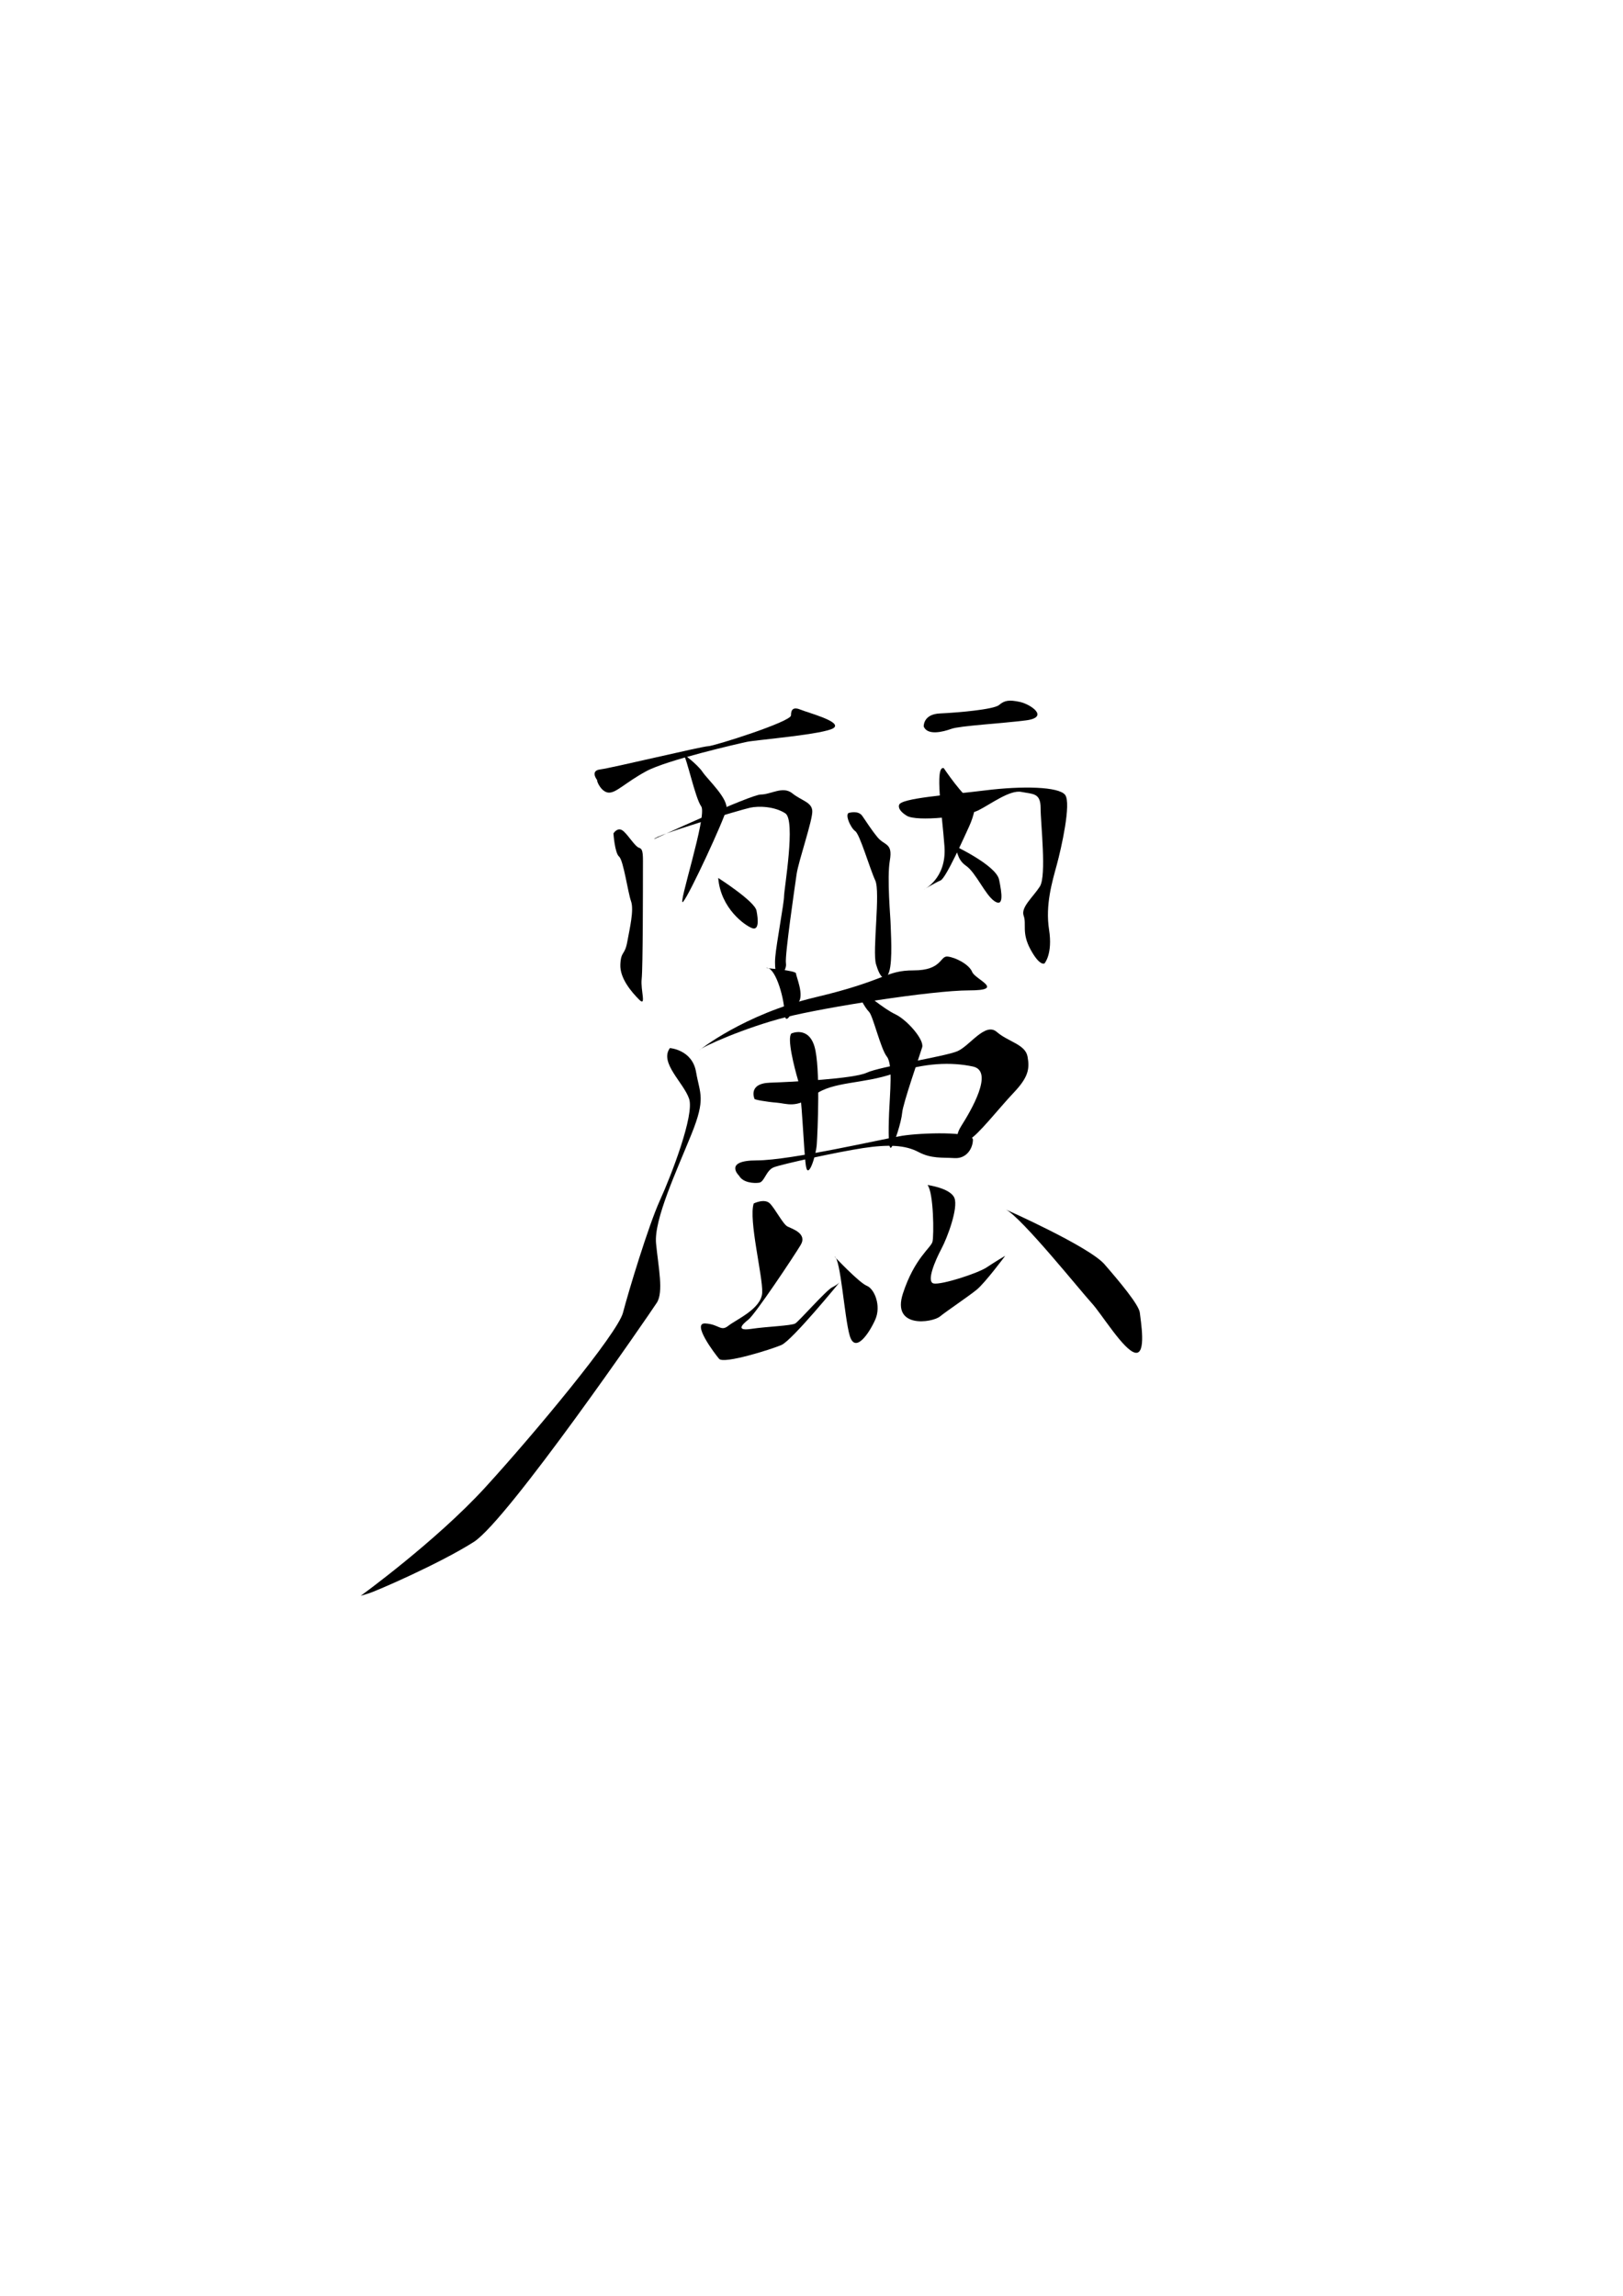 <?xml version="1.0" encoding="UTF-8" standalone="no"?>
<!-- Created with Inkscape (http://www.inkscape.org/) -->

<svg
   xmlns:dc="http://purl.org/dc/elements/1.1/"
   xmlns:cc="http://creativecommons.org/ns#"
   xmlns:rdf="http://www.w3.org/1999/02/22-rdf-syntax-ns#"
   xmlns:svg="http://www.w3.org/2000/svg"
   xmlns="http://www.w3.org/2000/svg"
   xmlns:sodipodi="http://sodipodi.sourceforge.net/DTD/sodipodi-0.dtd"
   xmlns:inkscape="http://www.inkscape.org/namespaces/inkscape"
   width="210mm"
   height="297mm"
   viewBox="0 0 210 297"
   version="1.1"
   id="svg8"
   inkscape:version="0.92.4 (5da689c313, 2019-01-14)"
   sodipodi:docname="U+9E97.svg">
  <defs
     id="defs2" />
  <sodipodi:namedview
     id="base"
     pagecolor="#ffffff"
     bordercolor="#666666"
     borderopacity="1.0"
     inkscape:pageopacity="0.0"
     inkscape:pageshadow="2"
     inkscape:zoom="1.6183779"
     inkscape:cx="370.22739"
     inkscape:cy="565.3626"
     inkscape:document-units="mm"
     inkscape:current-layer="layer2"
     showgrid="false"
     inkscape:window-width="1920"
     inkscape:window-height="1051"
     inkscape:window-x="-9"
     inkscape:window-y="-9"
     inkscape:window-maximized="1" />
  <g
     inkscape:groupmode="layer"
     id="layer2"
     inkscape:label="圖層 2">
    <path
       style="fill:#000000;stroke:none;stroke-width:0.265px;stroke-linecap:butt;stroke-linejoin:miter;stroke-opacity:1;fill-opacity:1"
       d="m 77.265,100.916 c 0,0 -0.974,-1.217 0.406,-1.38 1.38,-0.162 13.229,-3.003 13.96,-3.003 0.73,0 10.713,-3.165 10.713,-3.977 0,-0.812 0.325,-1.136 1.299,-0.73 0.974,0.406 5.357,1.542 4.22,2.354 -1.136,0.812 -10.064,1.542 -11.2,1.786 -1.136,0.243 -10.389,2.354 -13.067,3.815 -2.678,1.461 -3.815,2.759 -4.788,2.759 -0.974,0 -1.623,-1.461 -1.542,-1.623 z"
       id="path22"
       inkscape:connector-curvature="0" />
    <path
       style="fill:#000000;stroke:none;stroke-width:0.265px;stroke-linecap:butt;stroke-linejoin:miter;stroke-opacity:1;fill-opacity:1"
       d="m 79.375,107.815 c 0,0 0.487,-0.812 1.136,-0.406 0.649,0.406 1.623,2.11 2.191,2.272 0.568,0.162 0.487,0.974 0.487,2.922 0,1.948 0,12.58 -0.162,14.041 -0.162,1.461 0.649,3.652 -0.325,2.678 -0.974,-0.974 -2.516,-2.759 -2.435,-4.545 0.081,-1.786 0.568,-1.136 0.893,-2.922 0.325,-1.786 0.893,-4.139 0.487,-5.275 -0.406,-1.136 -0.974,-5.275 -1.542,-5.762 -0.568,-0.487 -0.73,-3.003 -0.73,-3.003 z"
       id="path24"
       inkscape:connector-curvature="0" />
    <path
       style="fill:#000000;stroke:none;stroke-width:0.265px;stroke-linecap:butt;stroke-linejoin:miter;stroke-opacity:1;fill-opacity:1"
       d="m 84.65,108.545 c 0,0 12.499,-5.762 13.797,-5.762 1.299,0 2.841,-1.136 4.058,-0.162 1.217,0.974 2.516,1.136 2.597,2.272 0.081,1.136 -1.786,6.493 -2.029,8.197 -0.243,1.704 -1.542,10.551 -1.38,11.525 0.162,0.974 -1.055,2.029 -1.055,2.029 0,0 -0.487,-0.974 -0.325,-2.841 0.162,-1.867 1.136,-6.98 1.136,-7.873 0,-0.893 1.542,-9.82 0.162,-10.713 -1.38,-0.893 -3.409,-0.974 -4.545,-0.73 -1.136,0.243 -12.336,3.571 -12.418,4.058 z"
       id="path26"
       inkscape:connector-curvature="0" />
    <path
       style="fill:#000000;fill-opacity:1;stroke:none;stroke-width:0.265px;stroke-linecap:butt;stroke-linejoin:miter;stroke-opacity:1"
       d="m 88.384,97.507 c 0,0 1.867,1.38 2.516,2.354 0.649,0.974 3.409,3.49 3.084,4.87 -0.325,1.38 -4.788,11.038 -5.6,11.931 -0.812,0.893 3.162,-11.199 2.35,-12.335 -0.812,-1.136 -1.863,-6.332 -2.35,-6.819 z"
       id="path28"
       inkscape:connector-curvature="0"
       sodipodi:nodetypes="cccccc" />
    <path
       style="fill:#000000;stroke:none;stroke-width:0.265px;stroke-linecap:butt;stroke-linejoin:miter;stroke-opacity:1;fill-opacity:1"
       d="m 92.929,113.577 c 0,0 4.707,3.003 4.951,4.22 0.243,1.217 0.325,2.597 -0.568,2.272 -0.893,-0.325 -4.058,-2.516 -4.383,-6.493 z"
       id="path30"
       inkscape:connector-curvature="0" />
    <path
       style="fill:#000000;stroke:none;stroke-width:0.265px;stroke-linecap:butt;stroke-linejoin:miter;stroke-opacity:1;fill-opacity:1"
       d="m 119.518,93.989 c 0,0 -0.1,-1.592 2.09,-1.692 2.189,-0.1 6.966,-0.498 7.663,-1.095 0.697,-0.597 1.294,-0.697 2.687,-0.398 1.393,0.299 3.881,1.99 0.796,2.388 -3.085,0.398 -8.558,0.697 -9.653,1.095 -1.095,0.398 -3.085,0.896 -3.583,-0.299 z"
       id="path32"
       inkscape:connector-curvature="0" />
    <path
       style="fill:#000000;stroke:none;stroke-width:0.265px;stroke-linecap:butt;stroke-linejoin:miter;stroke-opacity:1;fill-opacity:1"
       d="m 109.964,105.135 c 0,0 1.095,-0.299 1.592,0.398 0.498,0.697 1.095,1.692 1.99,2.786 0.896,1.095 1.99,0.697 1.592,2.985 -0.398,2.289 0.1,7.563 0.1,8.26 0,0.697 0.299,4.677 -0.199,6.17 -0.498,1.493 -1.194,0.697 -1.692,-0.995 -0.498,-1.692 0.597,-9.354 -0.1,-10.847 -0.697,-1.493 -1.99,-5.971 -2.587,-6.369 -0.597,-0.398 -1.493,-2.388 -0.697,-2.388 z"
       id="path36"
       inkscape:connector-curvature="0" />
    <path
       style="fill:#000000;stroke:none;stroke-width:0.265px;stroke-linecap:butt;stroke-linejoin:miter;stroke-opacity:1;fill-opacity:1"
       d="m 116.333,104.139 c 0,0 -0.299,0.597 0.995,1.393 1.294,0.796 7.663,0.1 9.255,-0.697 1.592,-0.796 4.08,-2.687 5.573,-2.388 1.493,0.299 2.488,0.1 2.488,2.09 0,1.99 0.796,8.757 -0.1,10.151 -0.896,1.393 -2.488,2.687 -2.09,3.782 0.398,1.095 -0.299,2.189 0.896,4.379 1.194,2.189 1.791,1.791 1.791,1.791 0,0 1.095,-1.194 0.597,-4.379 -0.498,-3.184 0.398,-6.17 0.995,-8.359 0.597,-2.189 1.891,-7.961 1.095,-9.056 -0.796,-1.095 -5.573,-1.194 -10.35,-0.597 -4.777,0.597 -10.947,0.995 -11.146,1.891 z"
       id="path38"
       inkscape:connector-curvature="0" />
    <path
       style="fill:#000000;stroke:none;stroke-width:0.265px;stroke-linecap:butt;stroke-linejoin:miter;stroke-opacity:1;fill-opacity:1"
       d="m 122.105,99.363 c 0,0 2.687,3.981 3.583,4.08 0.896,0.1 0.299,2.189 -0.299,3.483 -0.597,1.294 -2.985,6.668 -3.682,6.966 -0.697,0.299 -2.189,1.194 -2.189,1.194 0,0 2.985,-1.393 2.687,-5.573 -0.299,-4.18 -1.294,-10.449 -0.1,-10.151 z"
       id="path40"
       inkscape:connector-curvature="0" />
    <path
       style="fill:#000000;stroke:none;stroke-width:0.265px;stroke-linecap:butt;stroke-linejoin:miter;stroke-opacity:1;fill-opacity:1"
       d="m 123.299,109.314 c 0,0 5.573,2.587 5.971,4.478 0.398,1.891 0.597,3.583 -0.597,2.786 -1.194,-0.796 -2.388,-3.682 -3.682,-4.578 -1.294,-0.896 -0.995,-2.09 -1.692,-2.687 z"
       id="path42"
       inkscape:connector-curvature="0" />
    <path
       style="fill:#000000;stroke:none;stroke-width:0.265px;stroke-linecap:butt;stroke-linejoin:miter;stroke-opacity:1;fill-opacity:1"
       d="m 99.117,125.237 c 0,0 3.881,0.299 3.881,0.697 0,0.398 1.095,2.786 0.299,3.782 -0.796,0.995 -1.692,3.384 -1.791,1.194 -0.1,-2.189 -1.294,-5.971 -2.388,-5.672 z"
       id="path44"
       inkscape:connector-curvature="0" />
    <path
       style="fill:#000000;stroke:none;stroke-width:0.265px;stroke-linecap:butt;stroke-linejoin:miter;stroke-opacity:1;fill-opacity:1"
       d="m 90.459,135.885 c 0,0 5.772,-4.677 15.027,-6.867 9.255,-2.189 9.056,-3.483 12.738,-3.483 3.682,0 3.384,-1.891 4.379,-1.791 0.995,0.1 2.786,0.995 3.184,1.99 0.398,0.995 4.379,2.388 -0.398,2.388 -4.777,0 -18.709,2.189 -23.784,3.483 -5.075,1.294 -10.748,3.782 -11.146,4.279 z"
       id="path46"
       inkscape:connector-curvature="0" />
    <path
       style="fill:#000000;stroke:none;stroke-width:0.265px;stroke-linecap:butt;stroke-linejoin:miter;stroke-opacity:1;fill-opacity:1"
       d="m 86.678,135.586 c 0,0 2.886,0.199 3.384,3.085 0.498,2.886 1.294,3.384 -0.597,8.061 -1.891,4.677 -4.876,11.046 -4.578,14.131 0.299,3.085 0.995,6.269 0.1,7.663 -0.896,1.393 -19.306,28.163 -23.685,30.949 -4.379,2.786 -12.638,6.369 -13.634,6.668 l -0.995,0.299 c 0,0 9.752,-7.066 16.121,-14.032 6.369,-6.966 17.117,-19.903 17.813,-22.59 0.697,-2.687 3.284,-11.245 4.777,-14.529 1.493,-3.284 4.478,-11.046 3.782,-13.136 -0.697,-2.09 -3.881,-4.677 -2.488,-6.568 z"
       id="path48"
       inkscape:connector-curvature="0"
       sodipodi:nodetypes="csssccccsscscc" />
    <path
       style="fill:#000000;stroke:none;stroke-width:0.265px;stroke-linecap:butt;stroke-linejoin:miter;stroke-opacity:1;fill-opacity:1"
       d="m 97.624,142.154 c 0,0 -0.896,-1.99 1.99,-2.09 2.886,-0.1 10.847,-0.498 12.539,-1.294 1.692,-0.796 10.151,-2.09 11.743,-2.786 1.592,-0.697 3.583,-3.782 5.075,-2.488 1.493,1.294 3.682,1.592 3.981,3.184 0.299,1.592 0.1,2.687 -1.791,4.677 -1.891,1.99 -4.677,5.573 -5.772,6.07 -1.095,0.498 -2.189,0.1 -0.995,-1.791 1.194,-1.891 4.279,-7.066 1.493,-7.663 -2.786,-0.597 -6.269,-0.498 -10.25,0.896 -3.981,1.393 -7.862,0.995 -10.25,2.786 -2.388,1.791 -3.583,1.095 -4.876,0.995 -1.294,-0.1 -2.985,-0.398 -2.886,-0.498 z"
       id="path50"
       inkscape:connector-curvature="0" />
    <path
       style="fill:#000000;fill-opacity:1;stroke:none;stroke-width:0.265px;stroke-linecap:butt;stroke-linejoin:miter;stroke-opacity:1"
       d="m 102.401,133.695 c 0,0 2.189,-0.995 2.985,1.692 0.796,2.687 0.398,11.146 0.299,12.638 -0.1,1.493 -1.095,4.578 -1.393,2.886 -0.299,-1.692 -0.526,-9.447 -1.024,-11.139 -0.498,-1.692 -1.464,-5.48 -0.867,-6.078 z"
       id="path52"
       inkscape:connector-curvature="0"
       sodipodi:nodetypes="cscccc" />
    <path
       style="fill:#000000;fill-opacity:1;stroke:none;stroke-width:0.265px;stroke-linecap:butt;stroke-linejoin:miter;stroke-opacity:1"
       d="m 111.756,128.322 c 0,0 2.587,2.189 4.08,2.886 1.493,0.697 3.782,3.284 3.483,4.279 -0.299,0.995 -2.488,7.265 -2.587,8.459 -0.1,1.194 -0.995,3.981 -1.393,4.478 -0.398,0.498 -0.398,-1.99 -0.299,-4.478 0.1,-2.488 0.505,-6.262 -0.291,-7.258 -0.796,-0.995 -1.798,-5.281 -2.296,-5.779 -0.498,-0.498 -1.791,-2.488 -0.697,-2.587 z"
       id="path54"
       inkscape:connector-curvature="0"
       sodipodi:nodetypes="csccscccc" />
    <path
       style="fill:#000000;stroke:none;stroke-width:0.265px;stroke-linecap:butt;stroke-linejoin:miter;stroke-opacity:1;fill-opacity:1"
       d="m 95.634,152.106 c 0,0 -2.09,-1.99 2.289,-1.99 4.379,0 16.32,-2.786 18.808,-3.184 2.488,-0.398 9.155,-0.597 9.155,0.498 0,1.095 -0.796,2.488 -2.388,2.388 -1.592,-0.1 -2.985,0.1 -4.677,-0.796 -1.692,-0.896 -3.881,-0.995 -7.165,-0.498 -3.284,0.498 -10.549,2.09 -11.544,2.488 -0.995,0.398 -1.194,1.891 -1.891,1.99 -0.697,0.1 -2.09,0 -2.587,-0.896 z"
       id="path56"
       inkscape:connector-curvature="0" />
    <path
       style="fill:#000000;stroke:none;stroke-width:0.265px;stroke-linecap:butt;stroke-linejoin:miter;stroke-opacity:1;fill-opacity:1"
       d="m 97.525,155.688 c 0,0 1.393,-0.697 2.09,0 0.697,0.697 1.692,2.687 2.289,2.985 0.597,0.299 2.587,0.896 1.692,2.388 -0.896,1.493 -5.871,8.956 -6.767,9.653 -0.896,0.697 -1.592,1.493 0.398,1.194 1.99,-0.299 5.175,-0.398 5.672,-0.697 0.498,-0.299 3.981,-4.279 4.777,-4.677 0.796,-0.398 0.995,-0.697 0.995,-0.697 0,0 -6.17,7.563 -7.563,8.16 -1.393,0.597 -7.464,2.488 -8.061,1.791 -0.597,-0.697 -3.583,-4.677 -1.791,-4.578 1.791,0.1 1.99,1.095 2.985,0.299 0.995,-0.796 4.279,-2.189 4.379,-4.279 0.1,-2.09 -1.791,-9.454 -1.095,-11.544 z"
       id="path60"
       inkscape:connector-curvature="0" />
    <path
       style="fill:#000000;fill-opacity:1;stroke:none;stroke-width:0.265px;stroke-linecap:butt;stroke-linejoin:miter;stroke-opacity:1"
       d="m 107.974,162.555 c 0,0 3.184,3.384 4.18,3.782 0.995,0.398 1.891,2.587 1.095,4.379 -0.796,1.791 -2.609,4.457 -3.305,2.069 -0.697,-2.388 -1.173,-10.03 -1.969,-10.229 z"
       id="path62"
       inkscape:connector-curvature="0"
       sodipodi:nodetypes="ccccc" />
    <path
       style="fill:#000000;fill-opacity:1;stroke:none;stroke-width:0.265px;stroke-linecap:butt;stroke-linejoin:miter;stroke-opacity:1"
       d="m 120.015,153.3 c 0,0 2.985,0.398 3.483,1.692 0.498,1.294 -0.896,5.075 -1.692,6.568 -0.796,1.493 -1.99,4.279 -0.995,4.478 0.995,0.199 5.672,-1.294 6.867,-2.09 1.194,-0.796 2.388,-1.493 2.388,-1.493 0,0 -2.587,3.483 -3.682,4.379 -1.095,0.896 -3.782,2.687 -4.777,3.483 -0.995,0.796 -6.269,1.592 -4.777,-2.985 1.493,-4.578 3.625,-5.9 3.824,-6.696 0.199,-0.796 0.156,-6.341 -0.64,-7.336 z"
       id="path64"
       inkscape:connector-curvature="0"
       sodipodi:nodetypes="ccssccccssc" />
    <path
       style="display:inline;fill:#000000;fill-opacity:1;stroke:none;stroke-width:0.265px;stroke-linecap:butt;stroke-linejoin:miter;stroke-opacity:1"
       d="m 130.166,156.484 c 0,0 10.748,4.777 12.738,7.066 1.99,2.289 4.478,5.274 4.578,6.269 0.1,0.995 0.896,5.473 -0.597,5.175 -1.493,-0.299 -4.379,-5.075 -5.672,-6.468 -1.294,-1.393 -8.956,-10.947 -11.046,-12.041 z"
       id="path66"
       inkscape:connector-curvature="0" />
  </g>
</svg>
